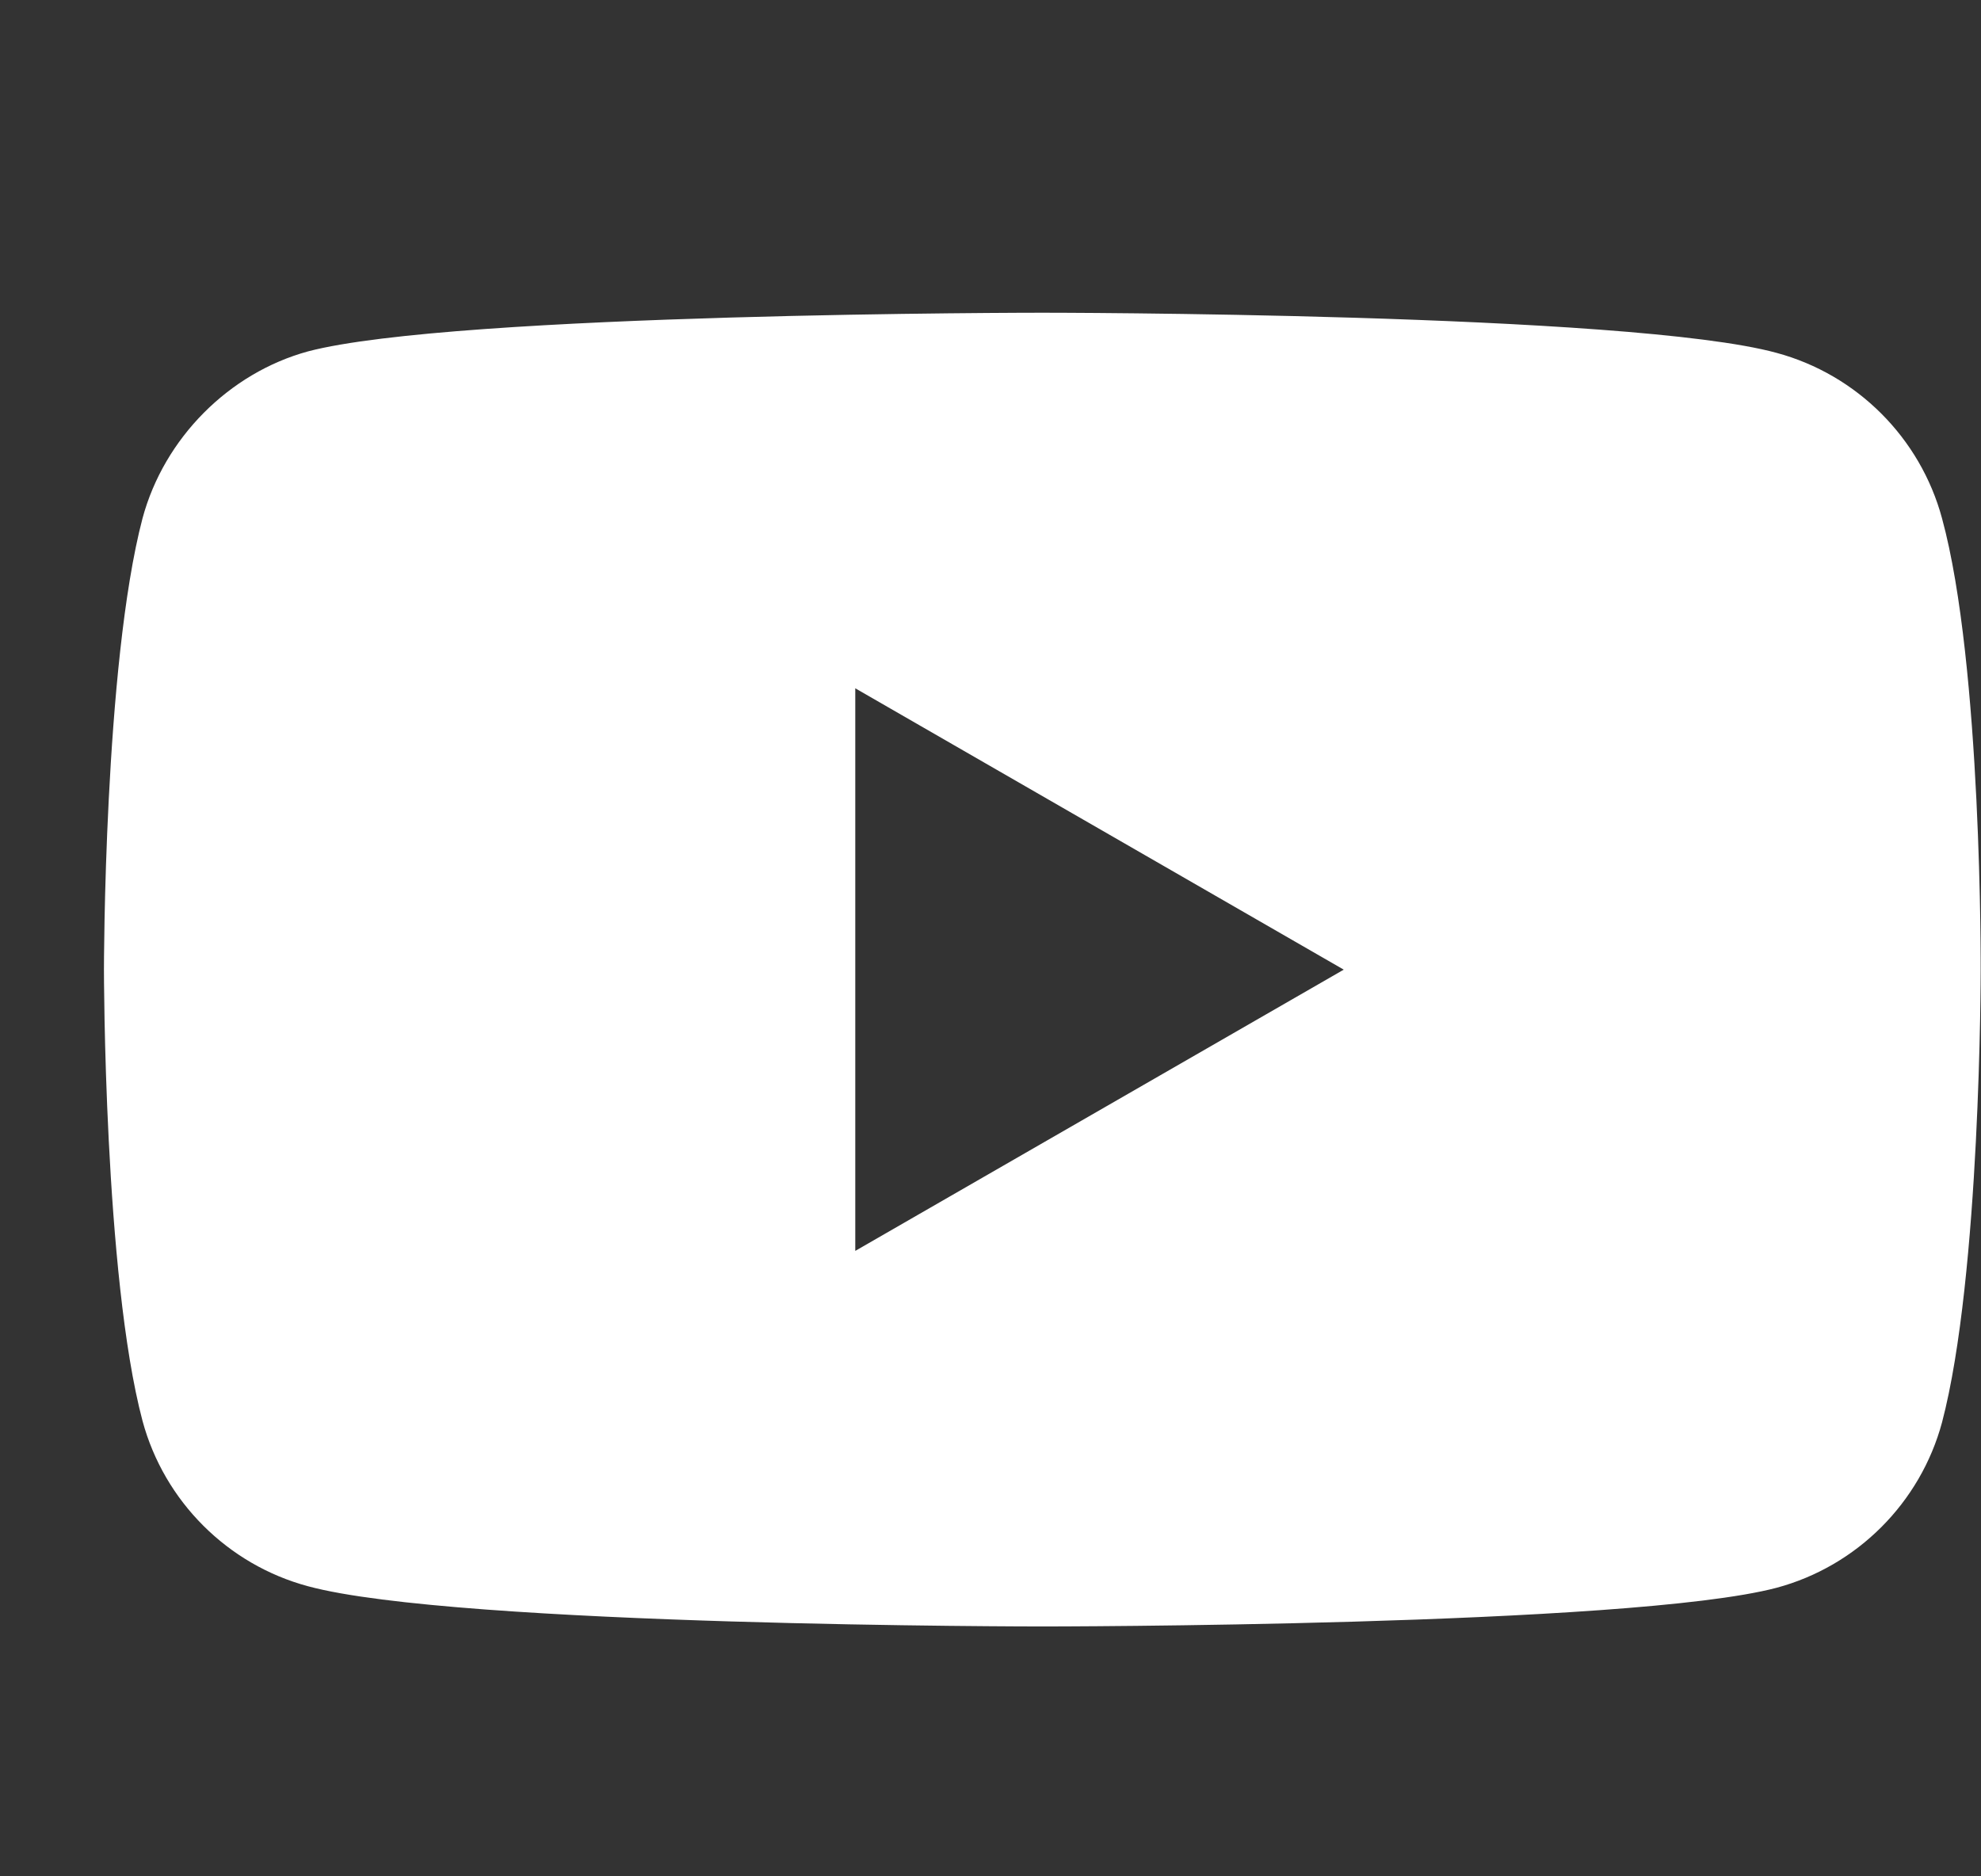 <svg width="19" height="18" viewBox="0 0 19 18" fill="none" xmlns="http://www.w3.org/2000/svg">
<rect x="0" y="0" width="19" height="18" fill="#333333" stroke="none"/>
<path fill-rule="evenodd" clip-rule="evenodd" d="M17.039 3.385C17.81 3.593 18.418 4.201 18.626 4.972C19.011 6.38 18.997 9.316 18.997 9.316C18.997 9.316 18.997 12.237 18.626 13.646C18.418 14.417 17.81 15.025 17.039 15.232C15.631 15.603 9.997 15.603 9.997 15.603C9.997 15.603 4.377 15.603 2.954 15.217C2.183 15.01 1.575 14.402 1.367 13.631C0.997 12.237 0.997 9.301 0.997 9.301C0.997 9.301 0.997 6.38 1.367 4.972C1.575 4.201 2.198 3.578 2.954 3.371C4.362 3 9.996 3 9.996 3C9.996 3 15.631 3 17.039 3.385ZM12.888 9.302L8.203 12V6.603L12.888 9.302Z" fill="white"/>
</svg>

